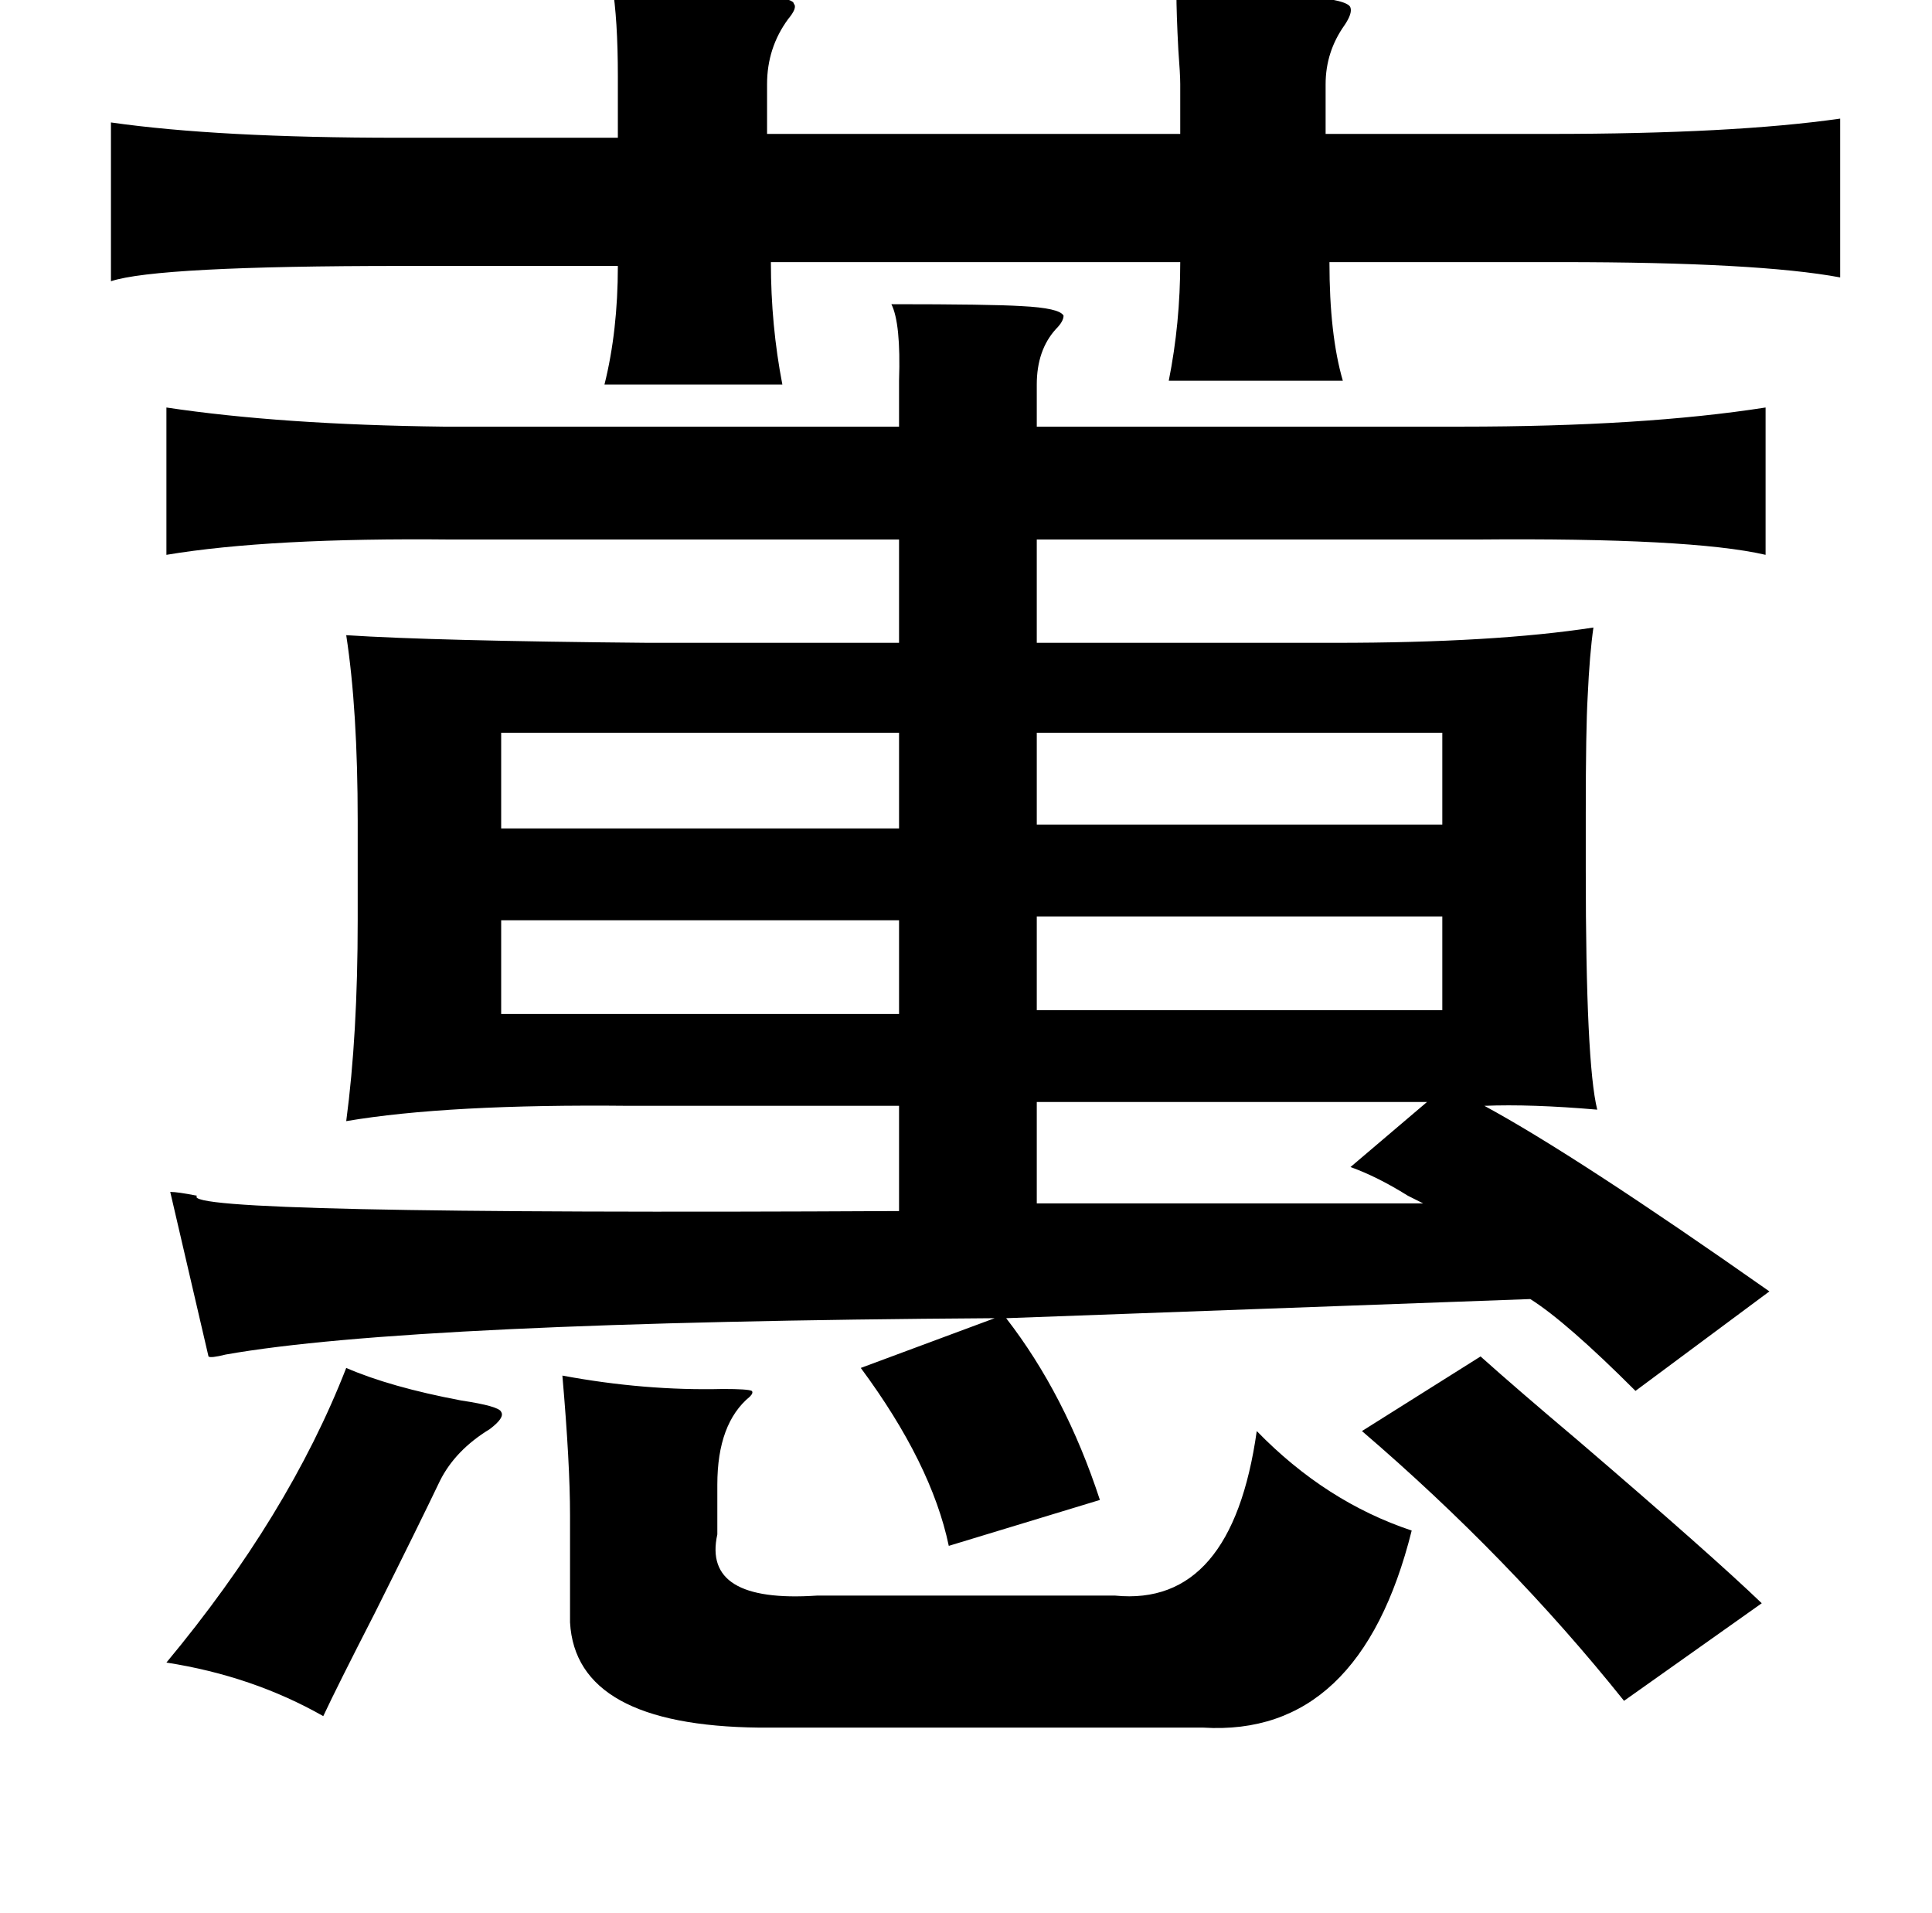 <?xml version="1.0" standalone="no"?>
<!DOCTYPE svg PUBLIC "-//W3C//DTD SVG 1.1//EN" "http://www.w3.org/Graphics/SVG/1.1/DTD/svg11.dtd" >
<svg xmlns="http://www.w3.org/2000/svg" xmlns:xlink="http://www.w3.org/1999/xlink" version="1.1" viewBox="-10 0 1010 1000">
   <path fill="currentColor"
d="M310 -8q15 1 40 3q55 2 55 7q2 2 -3 8q-11 15 -11 34v26h216v-26q0 -5 -1 -18q-1 -19 -1 -30q89 0 91 8q1 3 -3 9q-10 14 -10 31v26h117q96 0 152 -8v83q-43 -8 -146 -8h-121q0 38 7 62h-91q6 -30 6 -62h-214q0 33 6 64h-93q7 -28 7 -62h-113q-128 0 -152 8v-83
q56 8 150 8h115v-32q0 -30 -3 -48zM456 159q52 0 68 1q20 1 22 5q0 3 -4 7q-10 11 -10 29v22h222q95 0 159 -10v77q-39 -9 -151 -8h-230v54h156q83 0 135 -8q-2 14 -3 36q-1 17 -1 61v30q0 101 6 125q-35 -3 -59 -2q48 26 149 97l-70 52q-36 -36 -55 -48l-274 10
q31 40 49 95l-79 24q-9 -43 -46 -93l70 -26q-306 2 -402 19q-8 2 -9 1l-20 -86q4 0 14 2q-11 10 367 8v-55h-141q-95 -1 -148 8q6 -45 6 -105v-52q0 -58 -6 -97q46 3 158 4h131v-54h-234q-95 -1 -149 8v-77q60 9 145 10h238v-24q1 -30 -4 -40zM532 383v48h212v-48h-212z
M252 383v50h208v-50h-208zM460 481h-208v49h208v-49zM532 479v49h212v-49h-212zM532 576v53h202l-8 -4q-16 -10 -30 -15l40 -34h-204zM764 709q19 17 51 44q70 60 96 85l-72 51q-60 -75 -137 -141zM171 715q23 10 60 17q20 3 21 6q2 3 -6 9q-18 11 -26 27q-11 23 -34 69
q-20 39 -27 54q-37 -21 -82 -28q64 -77 94 -154zM284 719q43 8 84 7q13 0 15 1q1 1 -1 3q-17 14 -17 46v26q-8 36 52 32h156q61 6 74 -86q36 37 81 52q-27 108 -109 103h-232q-96 -1 -99 -55v-56q0 -27 -4 -73z" />
</svg>
